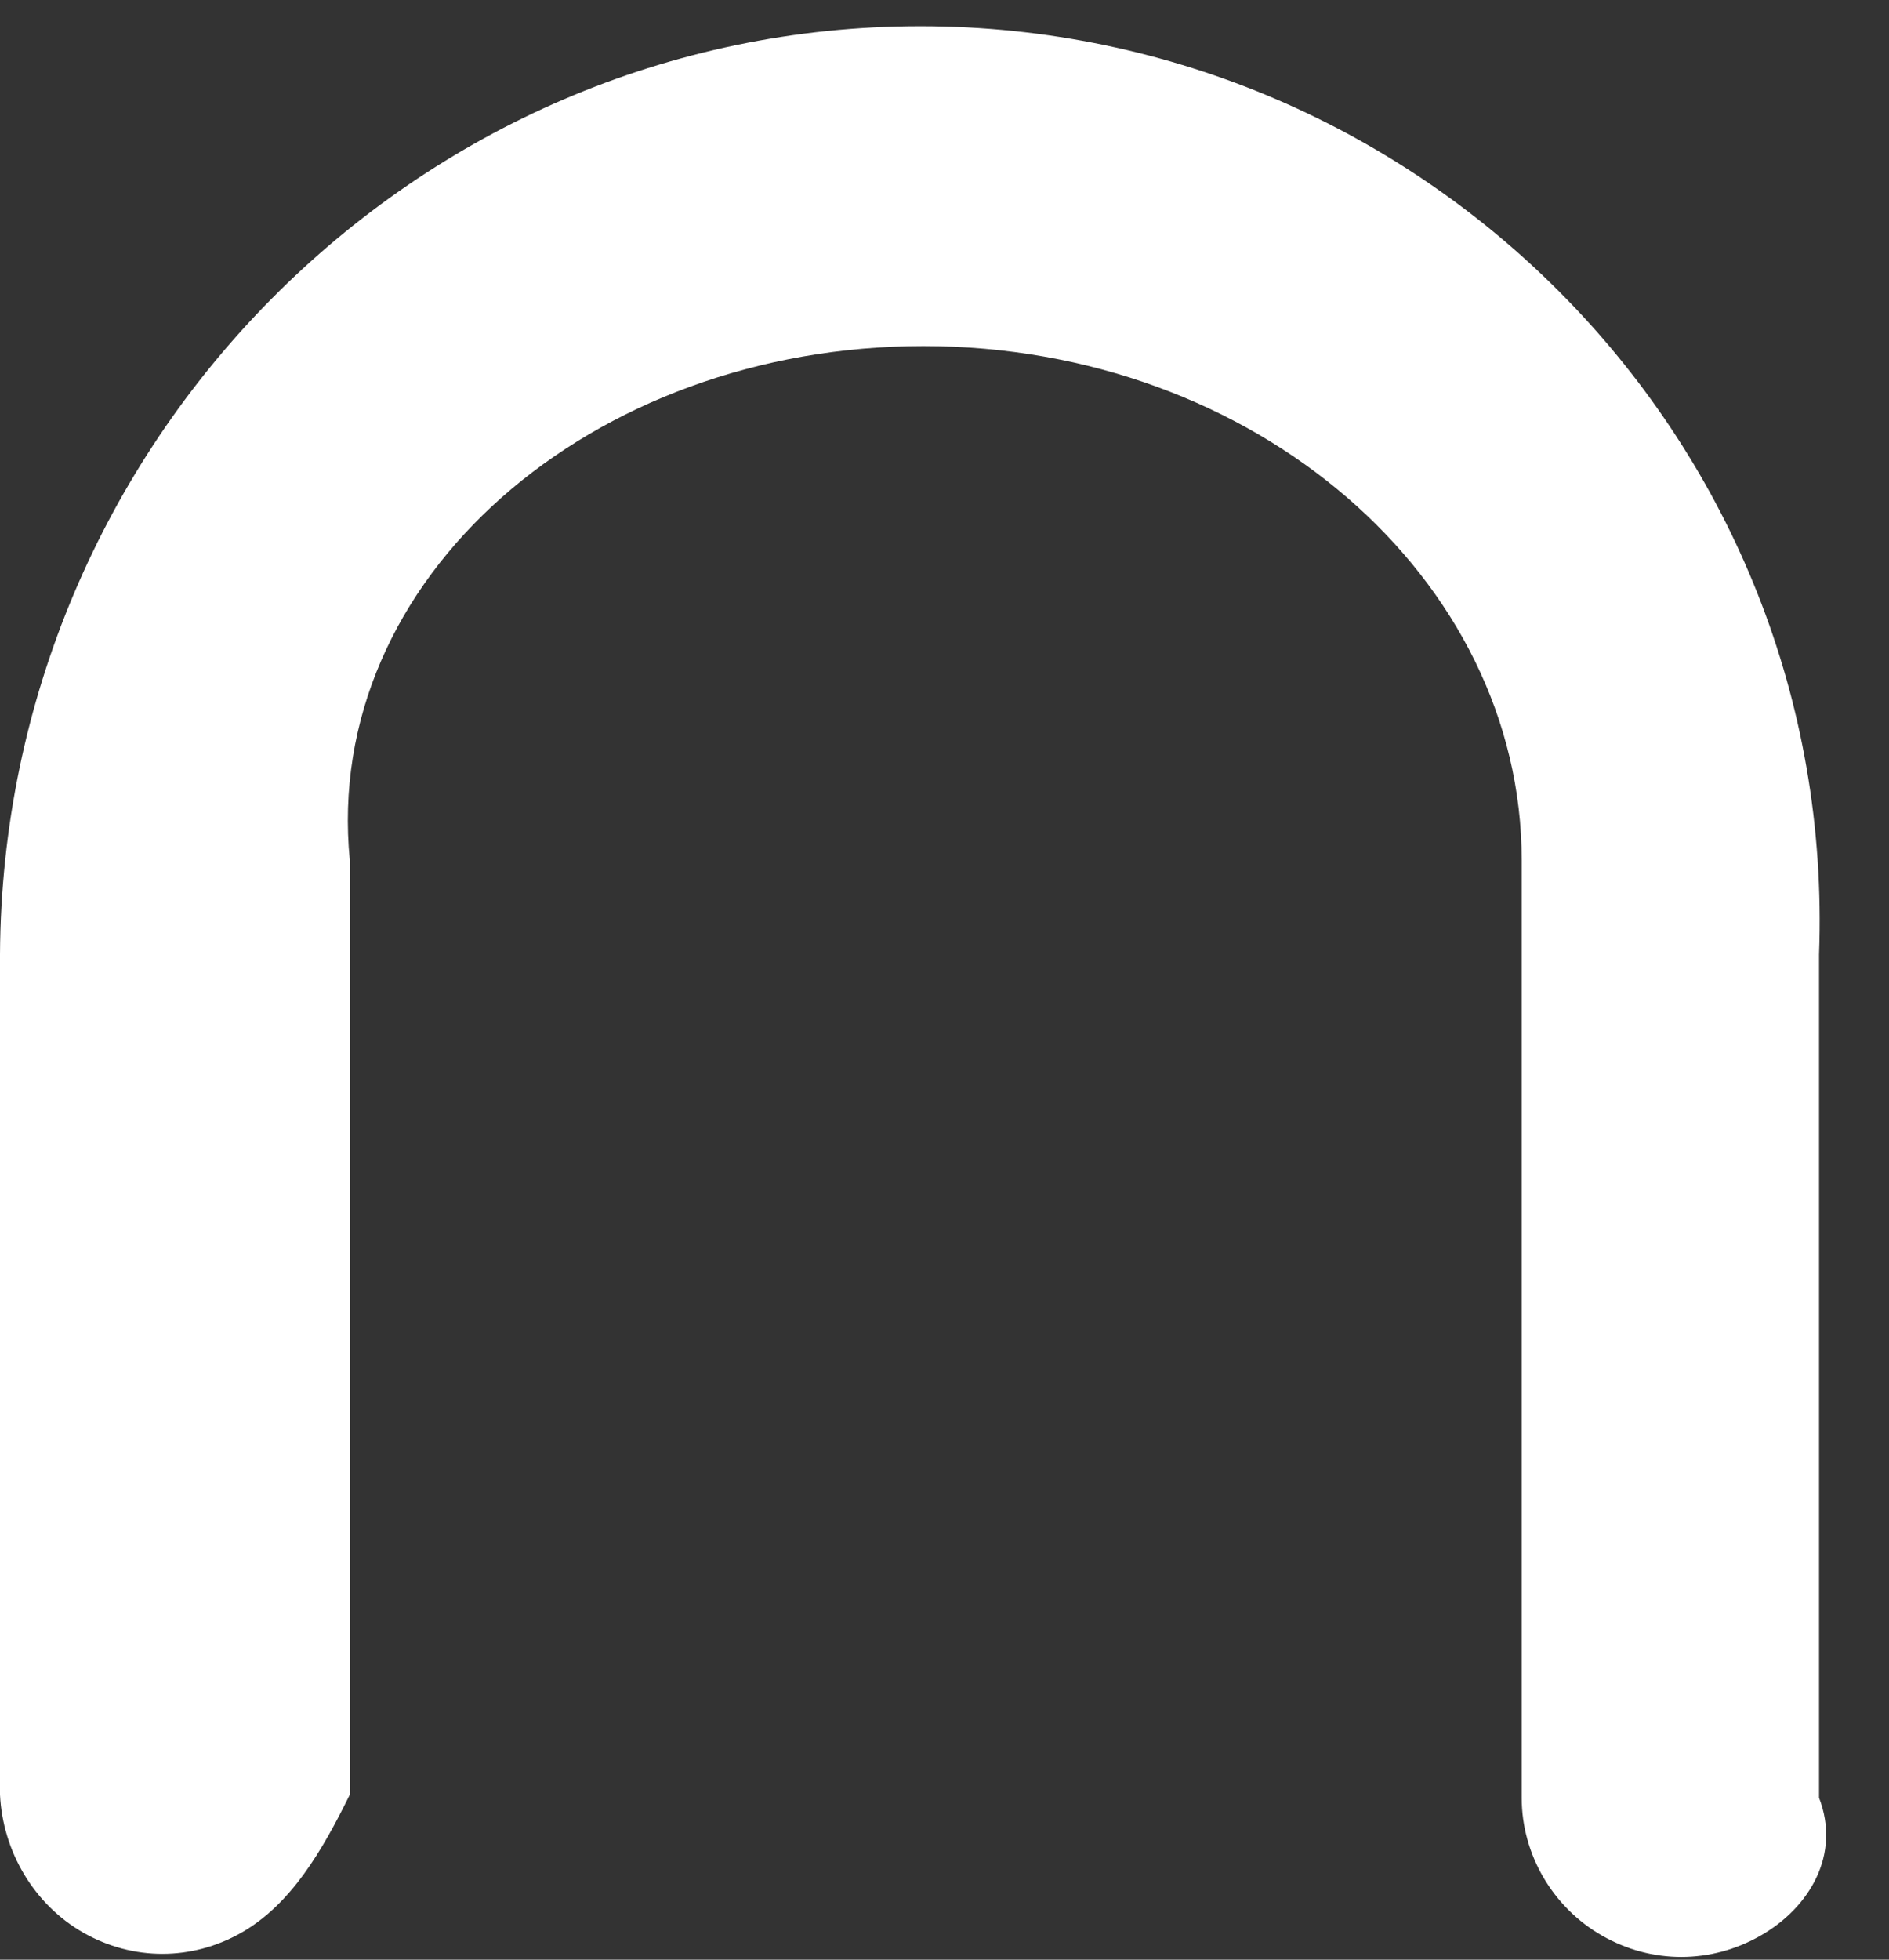 ﻿<?xml version="1.0" encoding="utf-8"?>
<svg version="1.1" xmlns:xlink="http://www.w3.org/1999/xlink" width="27px" height="28px" xmlns="http://www.w3.org/2000/svg">
  <rect width="100%" height="100%" fill="#333333" stroke="none"/>
  <g transform="matrix(1 0 0 1 -182 -225 )">
    <path d="M 26 13.636  C 26.269 6.334  20.376 0.375  13.154 0.375  C 5.932 0.375  0.039 6.334  0 13.636  L 0 25.642  C 0.039 26.449  0.482 27.21  1.191 27.614  C 1.9 28.017  2.742 28.017  3.45 27.614  C 4.159 27.21  4.602 26.449  5 25.642  L 5 12.292  C 4.602 8.26  8.457 4.945  13.198 4.945  C 17.939 4.945  21.75 8.26  21.75 12.292  L 21.75 25.687  C 21.75 26.494  22.193 27.255  22.902 27.658  C 23.61 28.062  24.452 28.062  25.161 27.658  C 25.87 27.255  26.313 26.494  26 25.687  L 26 13.636  Z " fill-rule="nonzero" fill="#ffffff" stroke="none" transform="matrix(1 0 0 1 182 225 )" />
  </g>
</svg>
